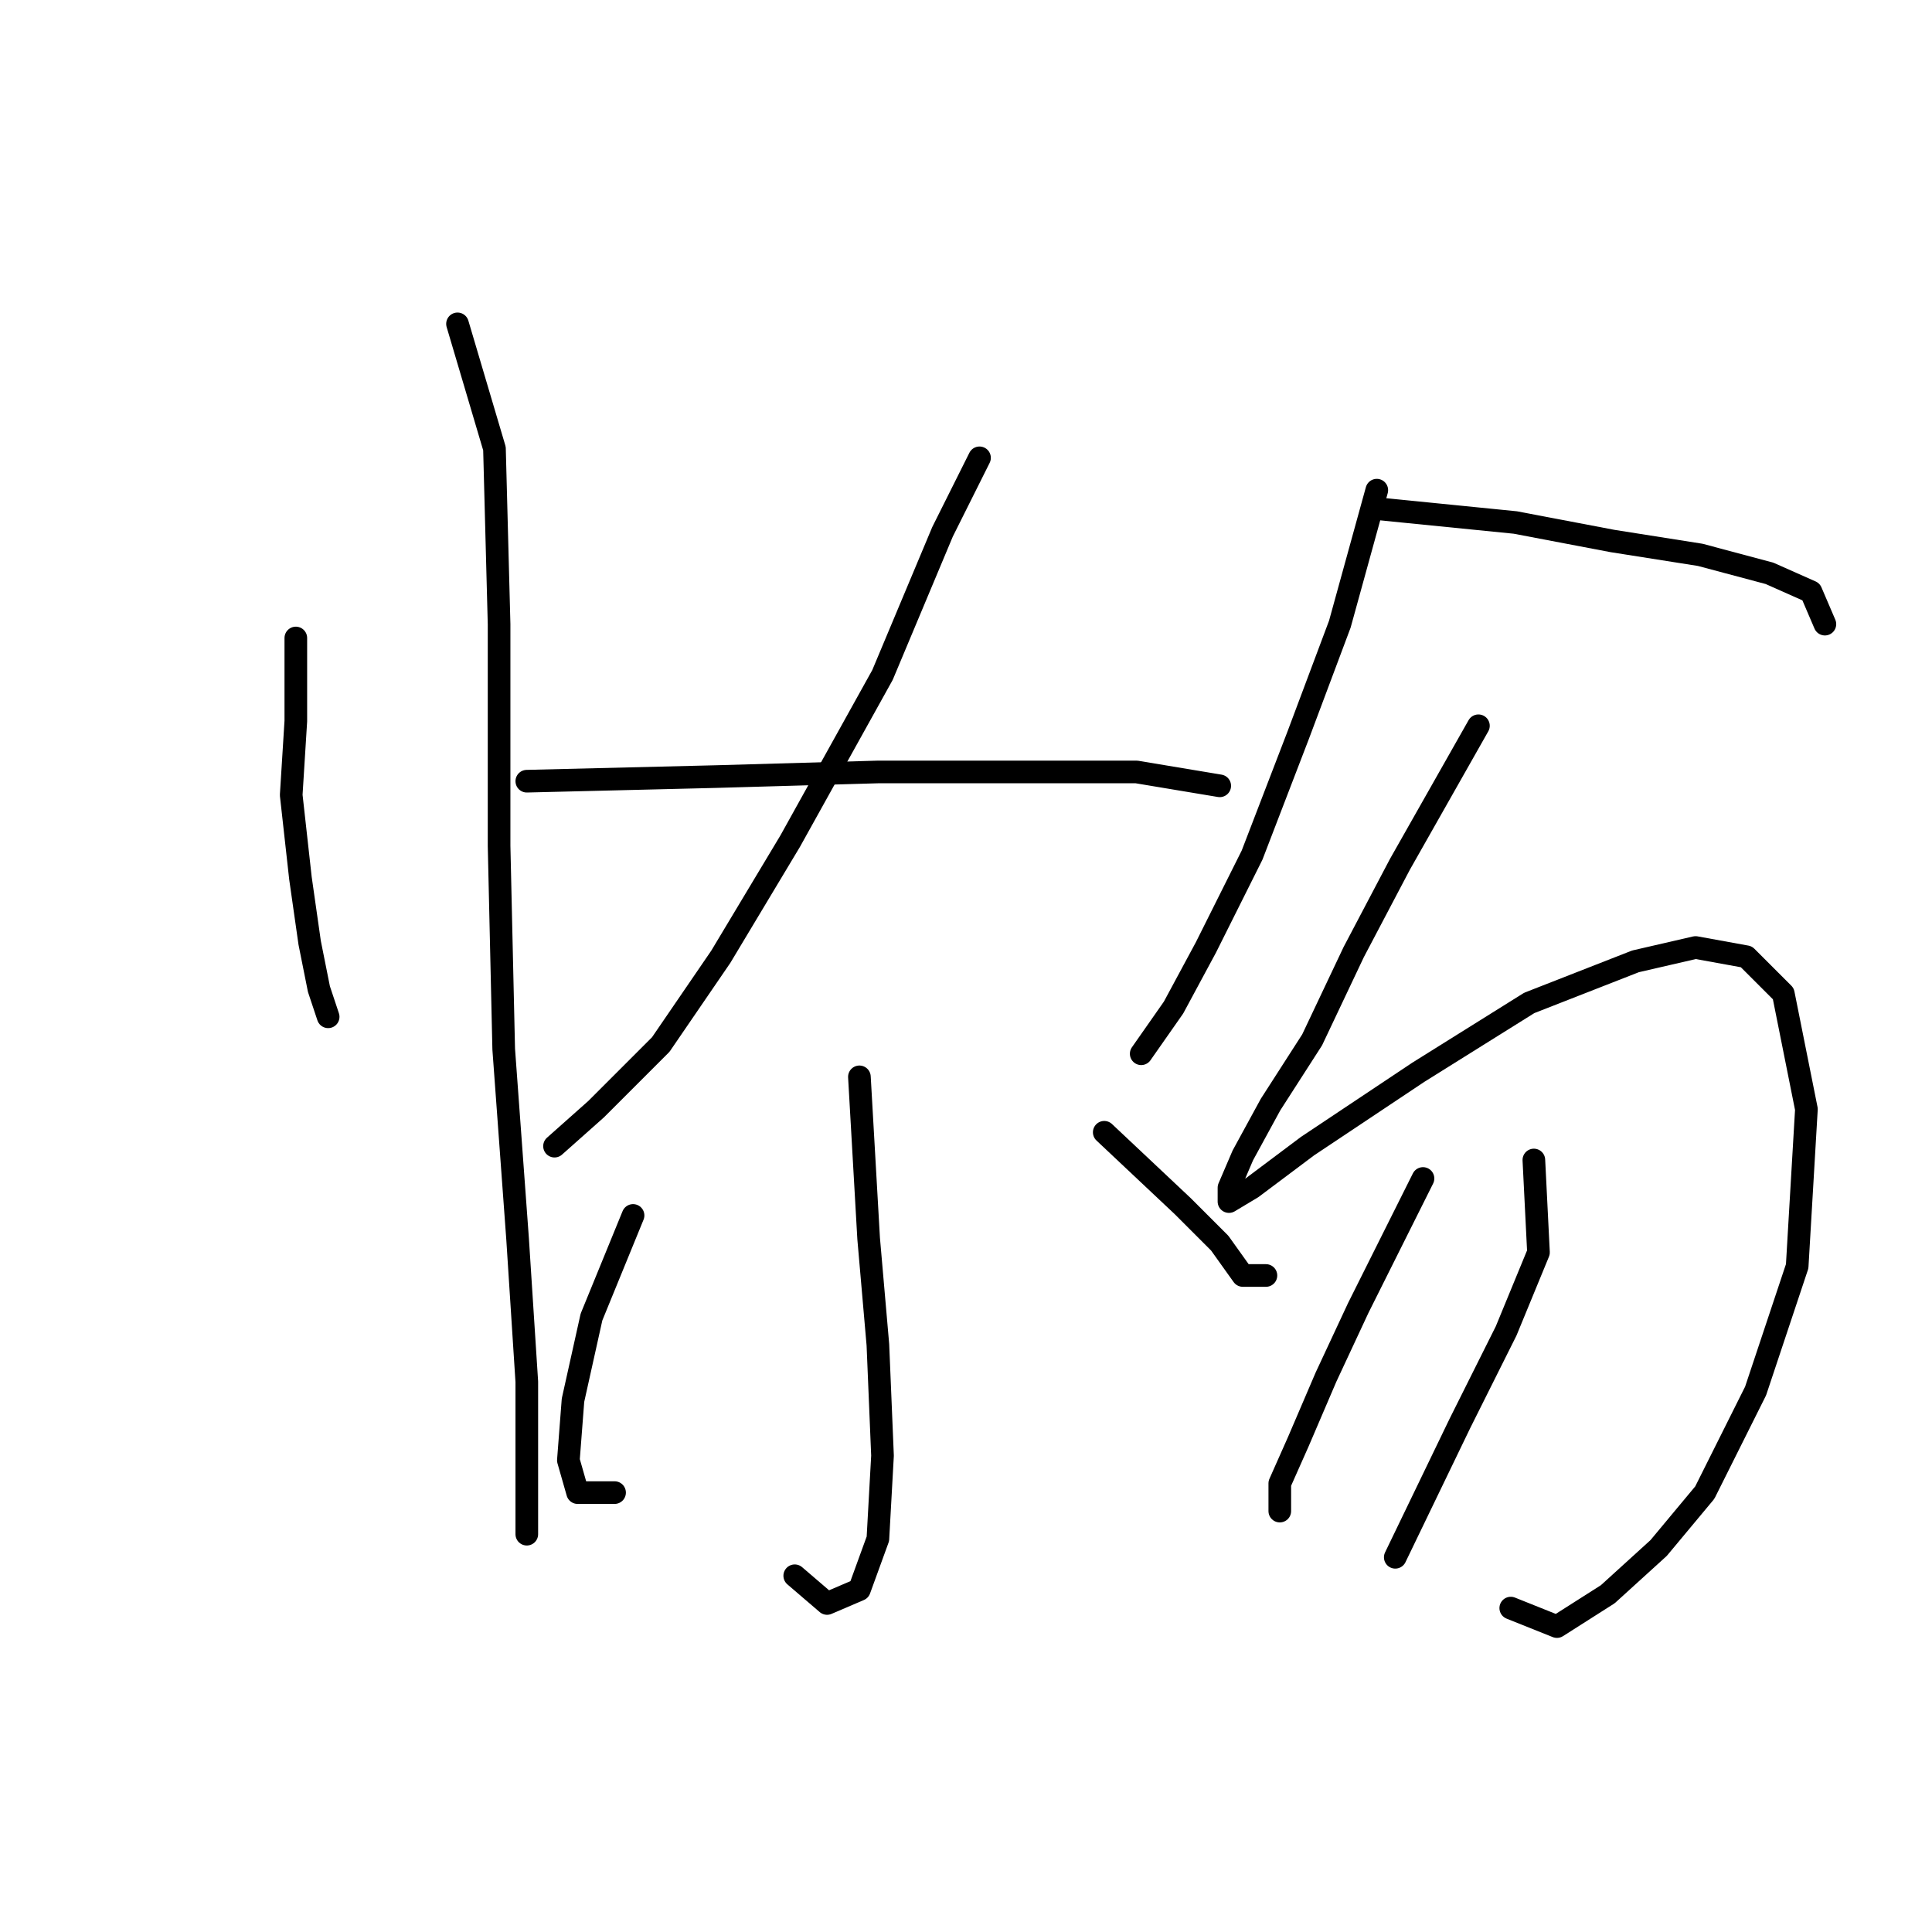 <?xml version="1.0" standalone="no"?>
    <svg width="256" height="256" xmlns="http://www.w3.org/2000/svg" version="1.1">
    <polyline stroke="black" stroke-width="3" stroke-linecap="round" fill="transparent" stroke-linejoin="round" points="39.198 84.537 39.198 95.555 38.586 105.349 39.811 116.367 41.035 124.937 42.259 131.058 43.483 134.731 43.483 134.731 " />
        <polyline stroke="black" stroke-width="3" stroke-linecap="round" fill="transparent" stroke-linejoin="round" points="60.622 42.914 65.519 59.441 66.131 82.701 66.131 112.082 66.744 139.015 68.58 164.112 69.804 183.088 69.804 196.554 69.804 203.287 69.804 203.287 " />
        <polyline stroke="black" stroke-width="3" stroke-linecap="round" fill="transparent" stroke-linejoin="round" points="129.791 60.665 124.894 70.459 116.937 89.434 104.695 111.47 95.513 126.773 87.555 138.403 78.986 146.973 73.477 151.87 73.477 151.87 " />
        <polyline stroke="black" stroke-width="3" stroke-linecap="round" fill="transparent" stroke-linejoin="round" points="69.804 103.513 94.901 102.901 116.325 102.289 134.688 102.289 150.603 102.289 161.621 104.125 161.621 104.125 " />
        <polyline stroke="black" stroke-width="3" stroke-linecap="round" fill="transparent" stroke-linejoin="round" points="113.876 142.688 115.1 164.112 116.325 178.191 116.937 192.881 116.325 203.899 113.876 210.633 109.591 212.469 105.307 208.796 105.307 208.796 " />
        <polyline stroke="black" stroke-width="3" stroke-linecap="round" fill="transparent" stroke-linejoin="round" points="83.883 161.052 78.374 174.518 75.925 185.536 75.313 193.494 76.537 197.778 81.434 197.778 81.434 197.778 " />
        <polyline stroke="black" stroke-width="3" stroke-linecap="round" fill="transparent" stroke-linejoin="round" points="146.318 150.033 156.724 159.827 161.621 164.724 164.682 169.009 167.742 169.009 167.742 169.009 " />
        <polyline stroke="black" stroke-width="3" stroke-linecap="round" fill="transparent" stroke-linejoin="round" points="182.433 64.95 177.536 82.701 172.027 97.392 165.906 113.307 159.785 125.549 155.5 133.506 151.215 139.628 151.215 139.628 " />
        <polyline stroke="black" stroke-width="3" stroke-linecap="round" fill="transparent" stroke-linejoin="round" points="182.433 67.398 200.796 69.235 213.651 71.683 225.281 73.519 234.463 75.968 239.972 78.416 241.808 82.701 241.808 82.701 " />
        <polyline stroke="black" stroke-width="3" stroke-linecap="round" fill="transparent" stroke-linejoin="round" points="195.899 96.168 185.494 114.531 179.372 126.161 173.863 137.791 168.354 146.361 164.682 153.094 162.845 157.379 162.845 159.215 165.906 157.379 173.251 151.87 187.942 142.076 202.633 132.894 216.711 127.385 224.669 125.549 231.402 126.773 236.299 131.67 239.359 146.973 238.135 167.785 232.626 184.312 225.893 197.778 219.772 205.124 213.039 211.245 206.305 215.53 200.184 213.081 200.184 213.081 " />
        <polyline stroke="black" stroke-width="3" stroke-linecap="round" fill="transparent" stroke-linejoin="round" points="188.554 156.155 179.984 173.294 175.7 182.475 172.027 191.045 169.579 196.554 169.579 200.227 169.579 200.227 " />
        <polyline stroke="black" stroke-width="3" stroke-linecap="round" fill="transparent" stroke-linejoin="round" points="203.245 153.706 203.857 165.948 199.572 176.354 193.451 188.597 184.881 206.348 184.881 206.348 " />
        </svg>